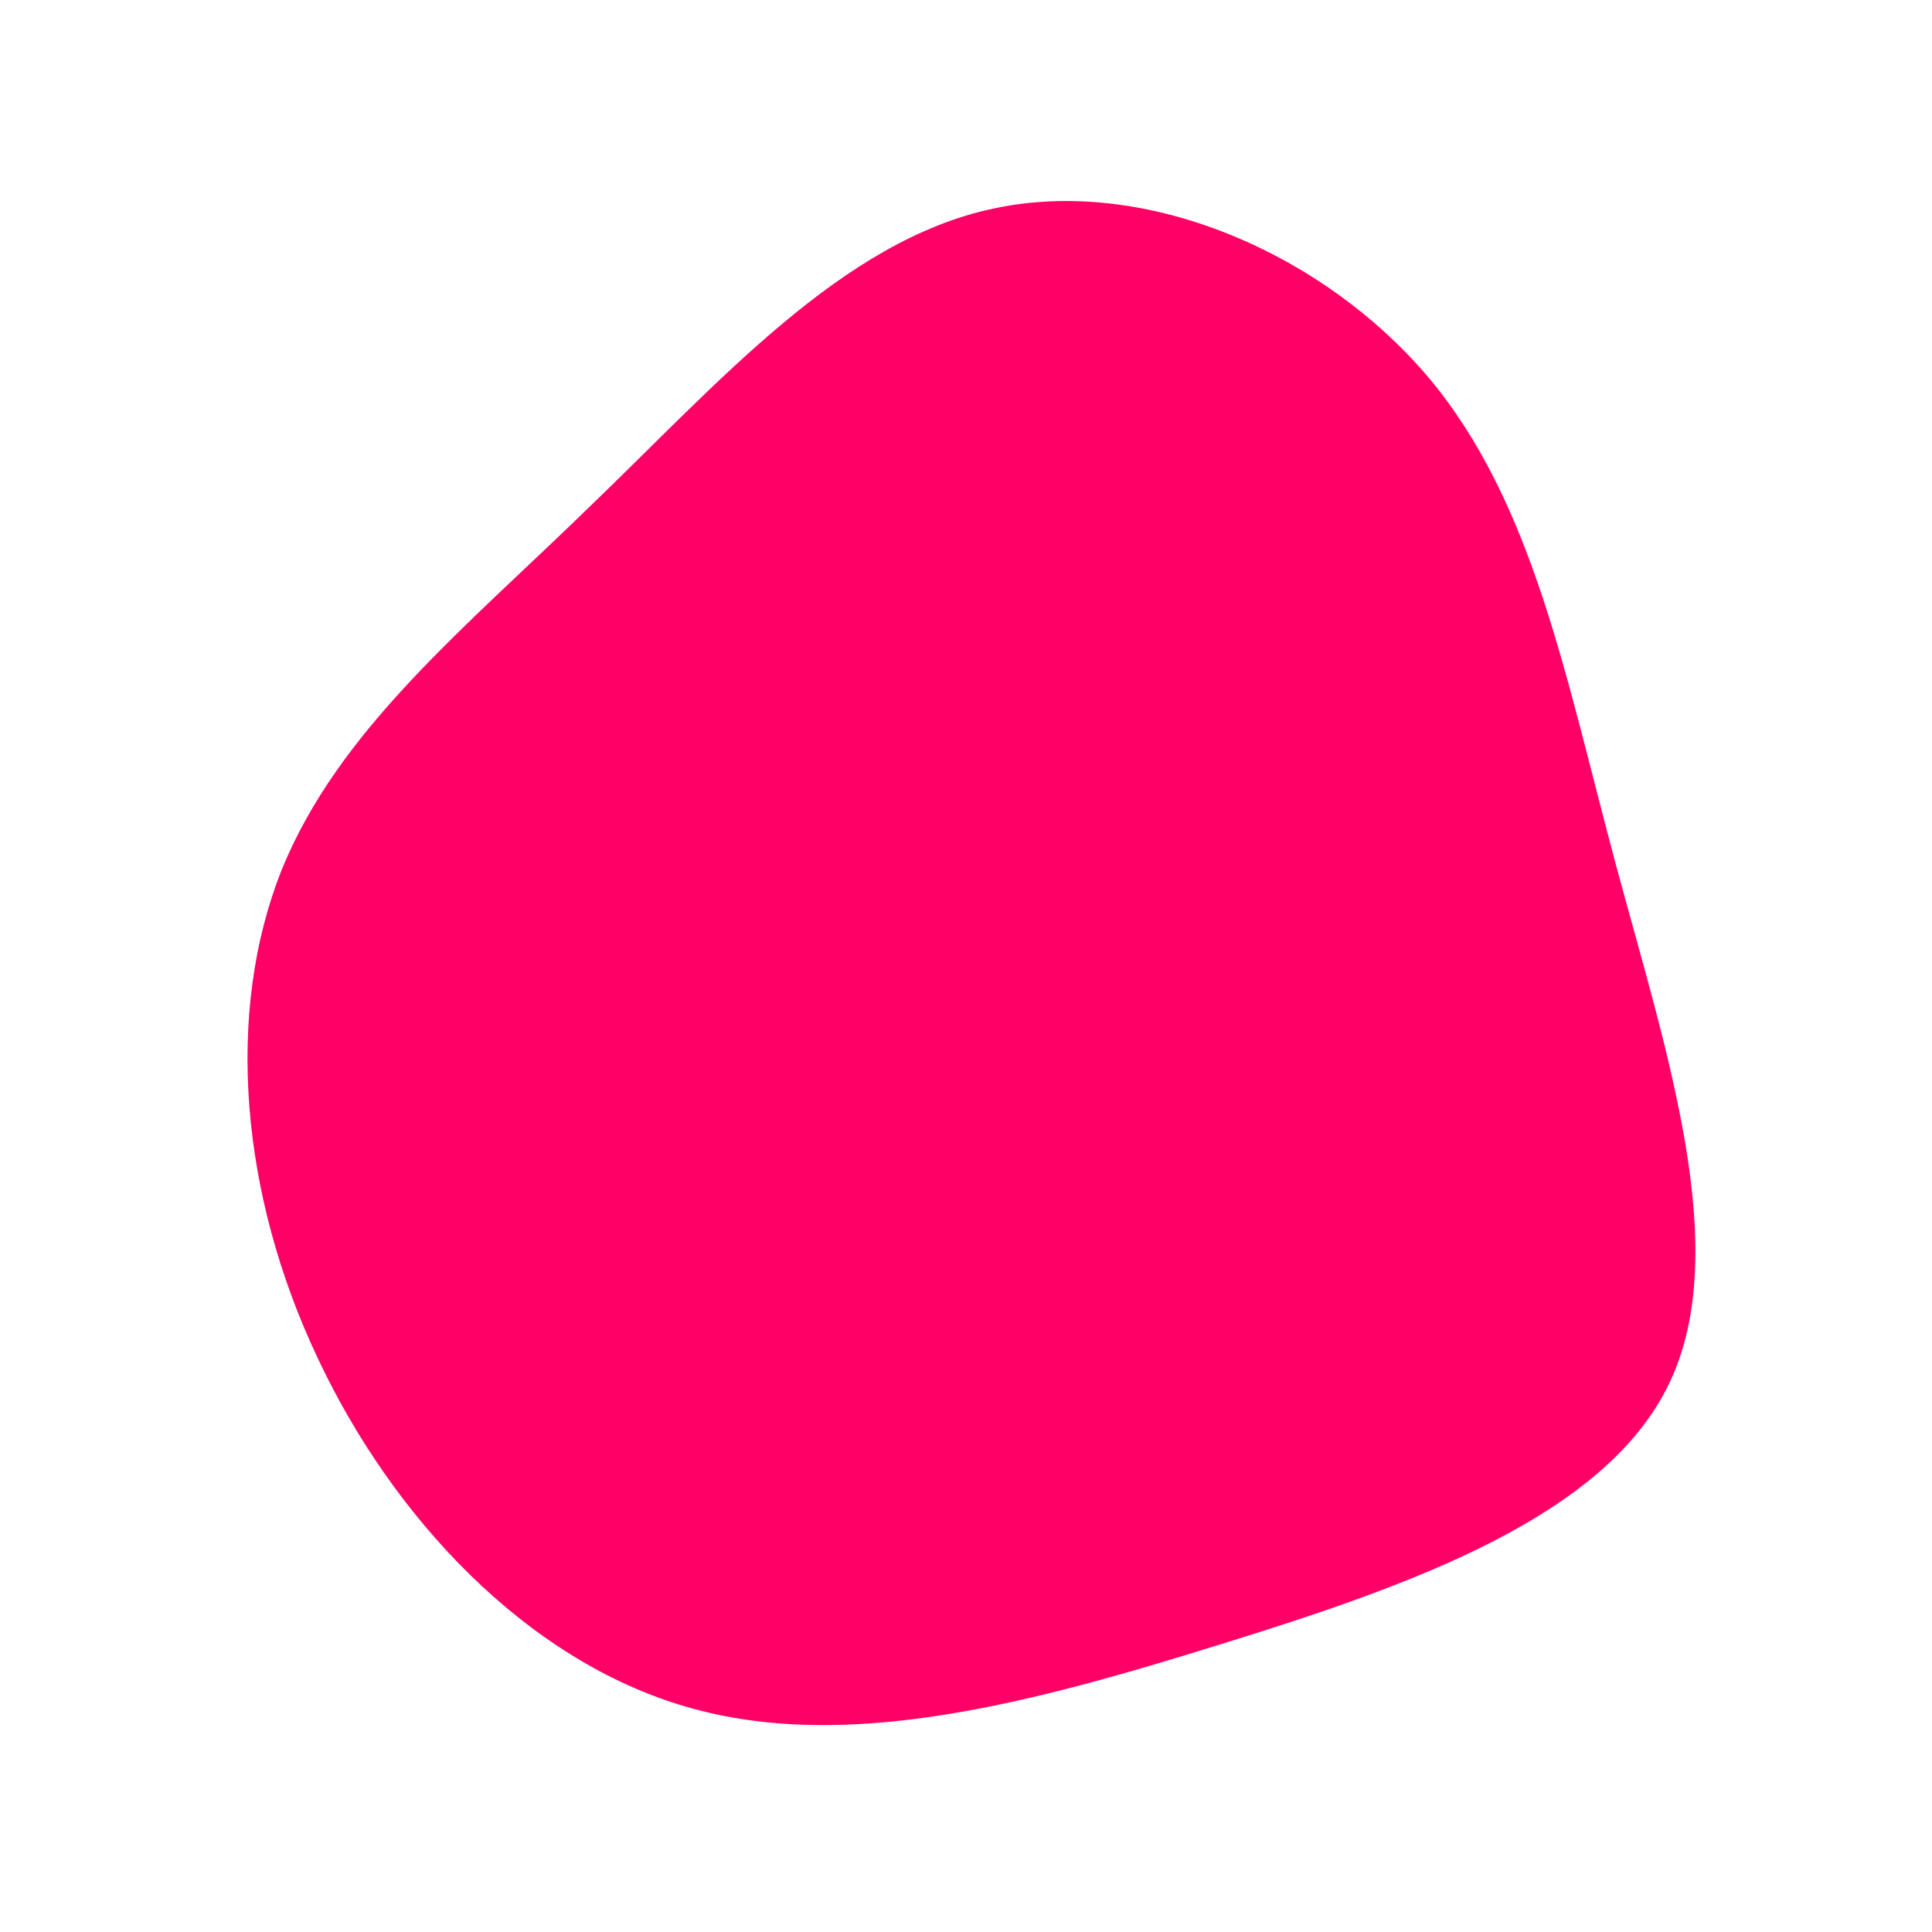 <?xml version="1.0" standalone="no"?>
<svg viewBox="0 0 200 200" xmlns="http://www.w3.org/2000/svg">
  <path fill="#FF0066" d="M47.9,-60.9C58.8,-47.9,62.1,-29.7,67.3,-10.4C72.5,8.9,79.4,29.4,72.8,43.2C66.2,57,46.1,64.1,26.4,70.2C6.8,76.3,-12.4,81.5,-28.9,76.7C-45.5,71.9,-59.4,57.1,-67.2,40.4C-75.1,23.6,-76.7,4.9,-70.9,-9.8C-65,-24.5,-51.7,-35.1,-38.7,-47.8C-25.6,-60.4,-12.8,-75.1,2.8,-78.4C18.5,-81.8,36.9,-73.9,47.9,-60.9Z" transform="translate(100 100)" />
</svg>
